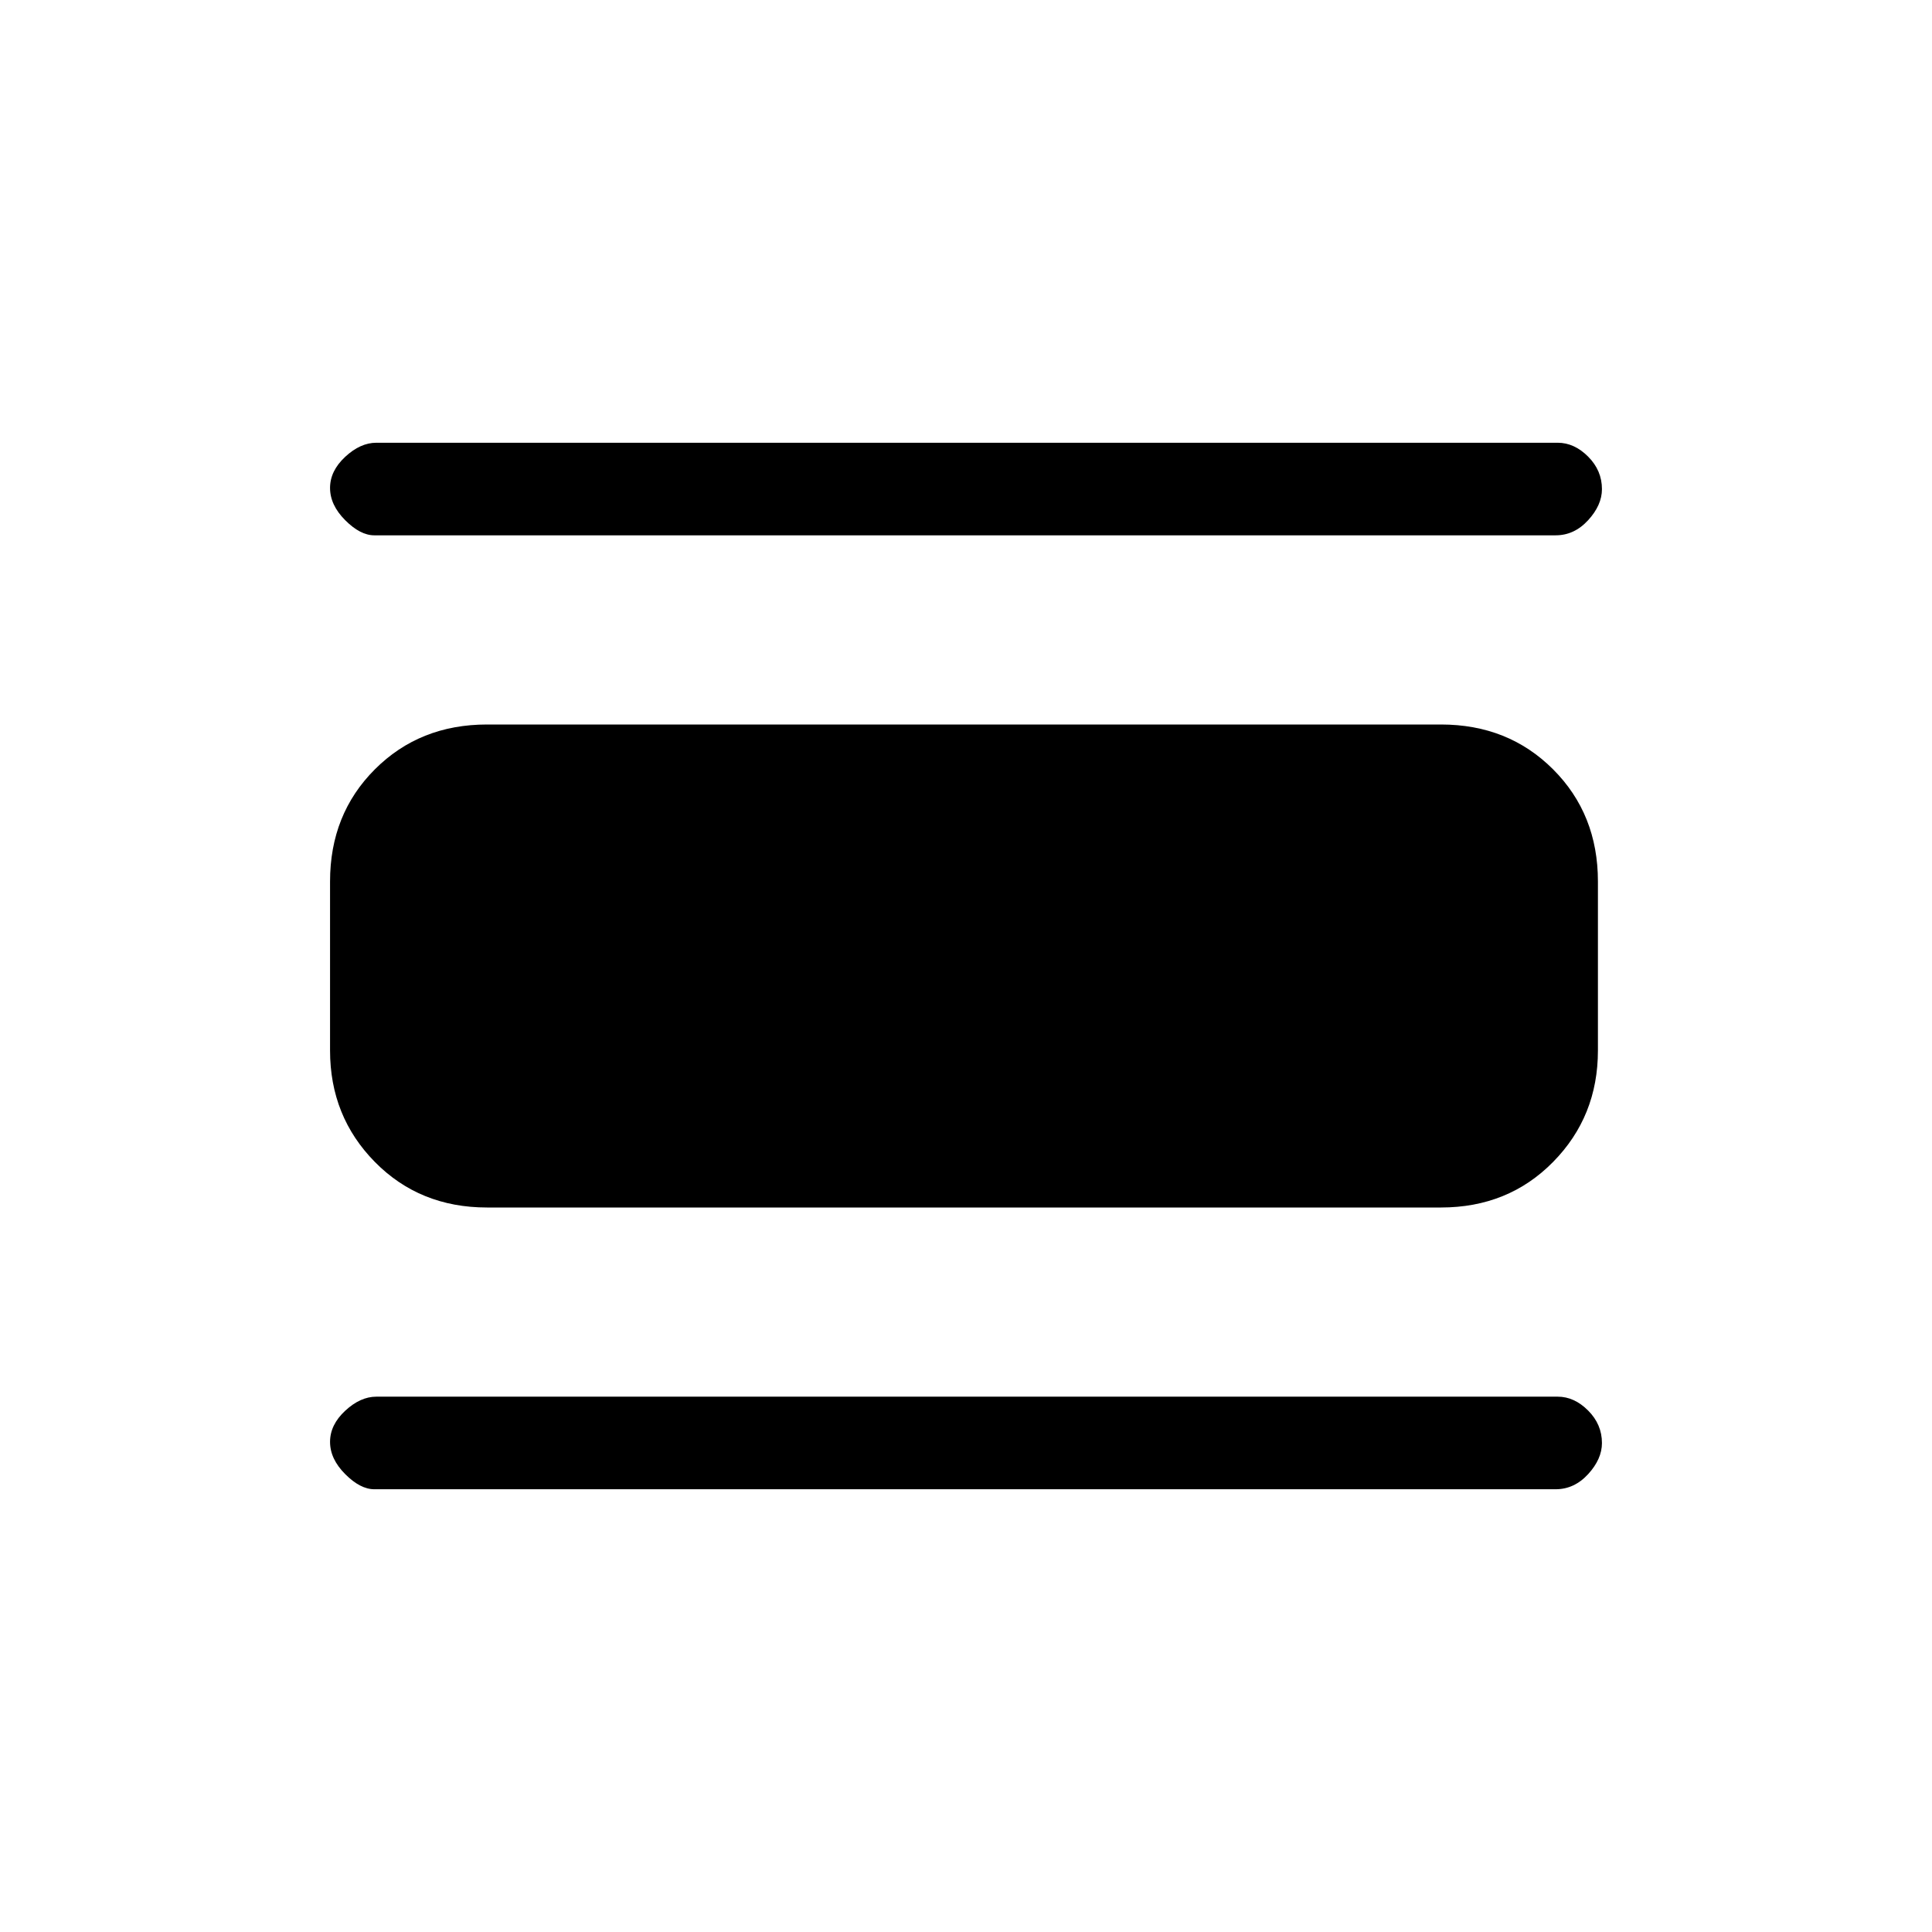 <svg xmlns="http://www.w3.org/2000/svg" height="20" viewBox="0 -960 960 960" width="20"><path d="M186-220q-7 0-14.5-7.54-7.5-7.53-7.5-16 0-8.46 7.52-15.46 7.53-7 15.48-7h587q8.26 0 15.13 6.89 6.87 6.88 6.87 16.15 0 7.96-6.87 15.46-6.88 7.5-16.13 7.5H186Zm56-140q-33.45 0-55.73-22.63Q164-405.25 164-438v-84q0-33.45 22.27-55.72Q208.55-600 242-600h474q33.45 0 55.72 22.28Q794-555.45 794-522v84q0 32.75-22.28 55.37Q749.45-360 716-360H242Zm-56-334q-7 0-14.5-7.54-7.5-7.53-7.5-16 0-8.46 7.52-15.46 7.53-7 15.48-7h587q8.26 0 15.13 6.89 6.87 6.88 6.87 16.15 0 7.96-6.87 15.46-6.88 7.5-16.13 7.5H186Z"/></svg>